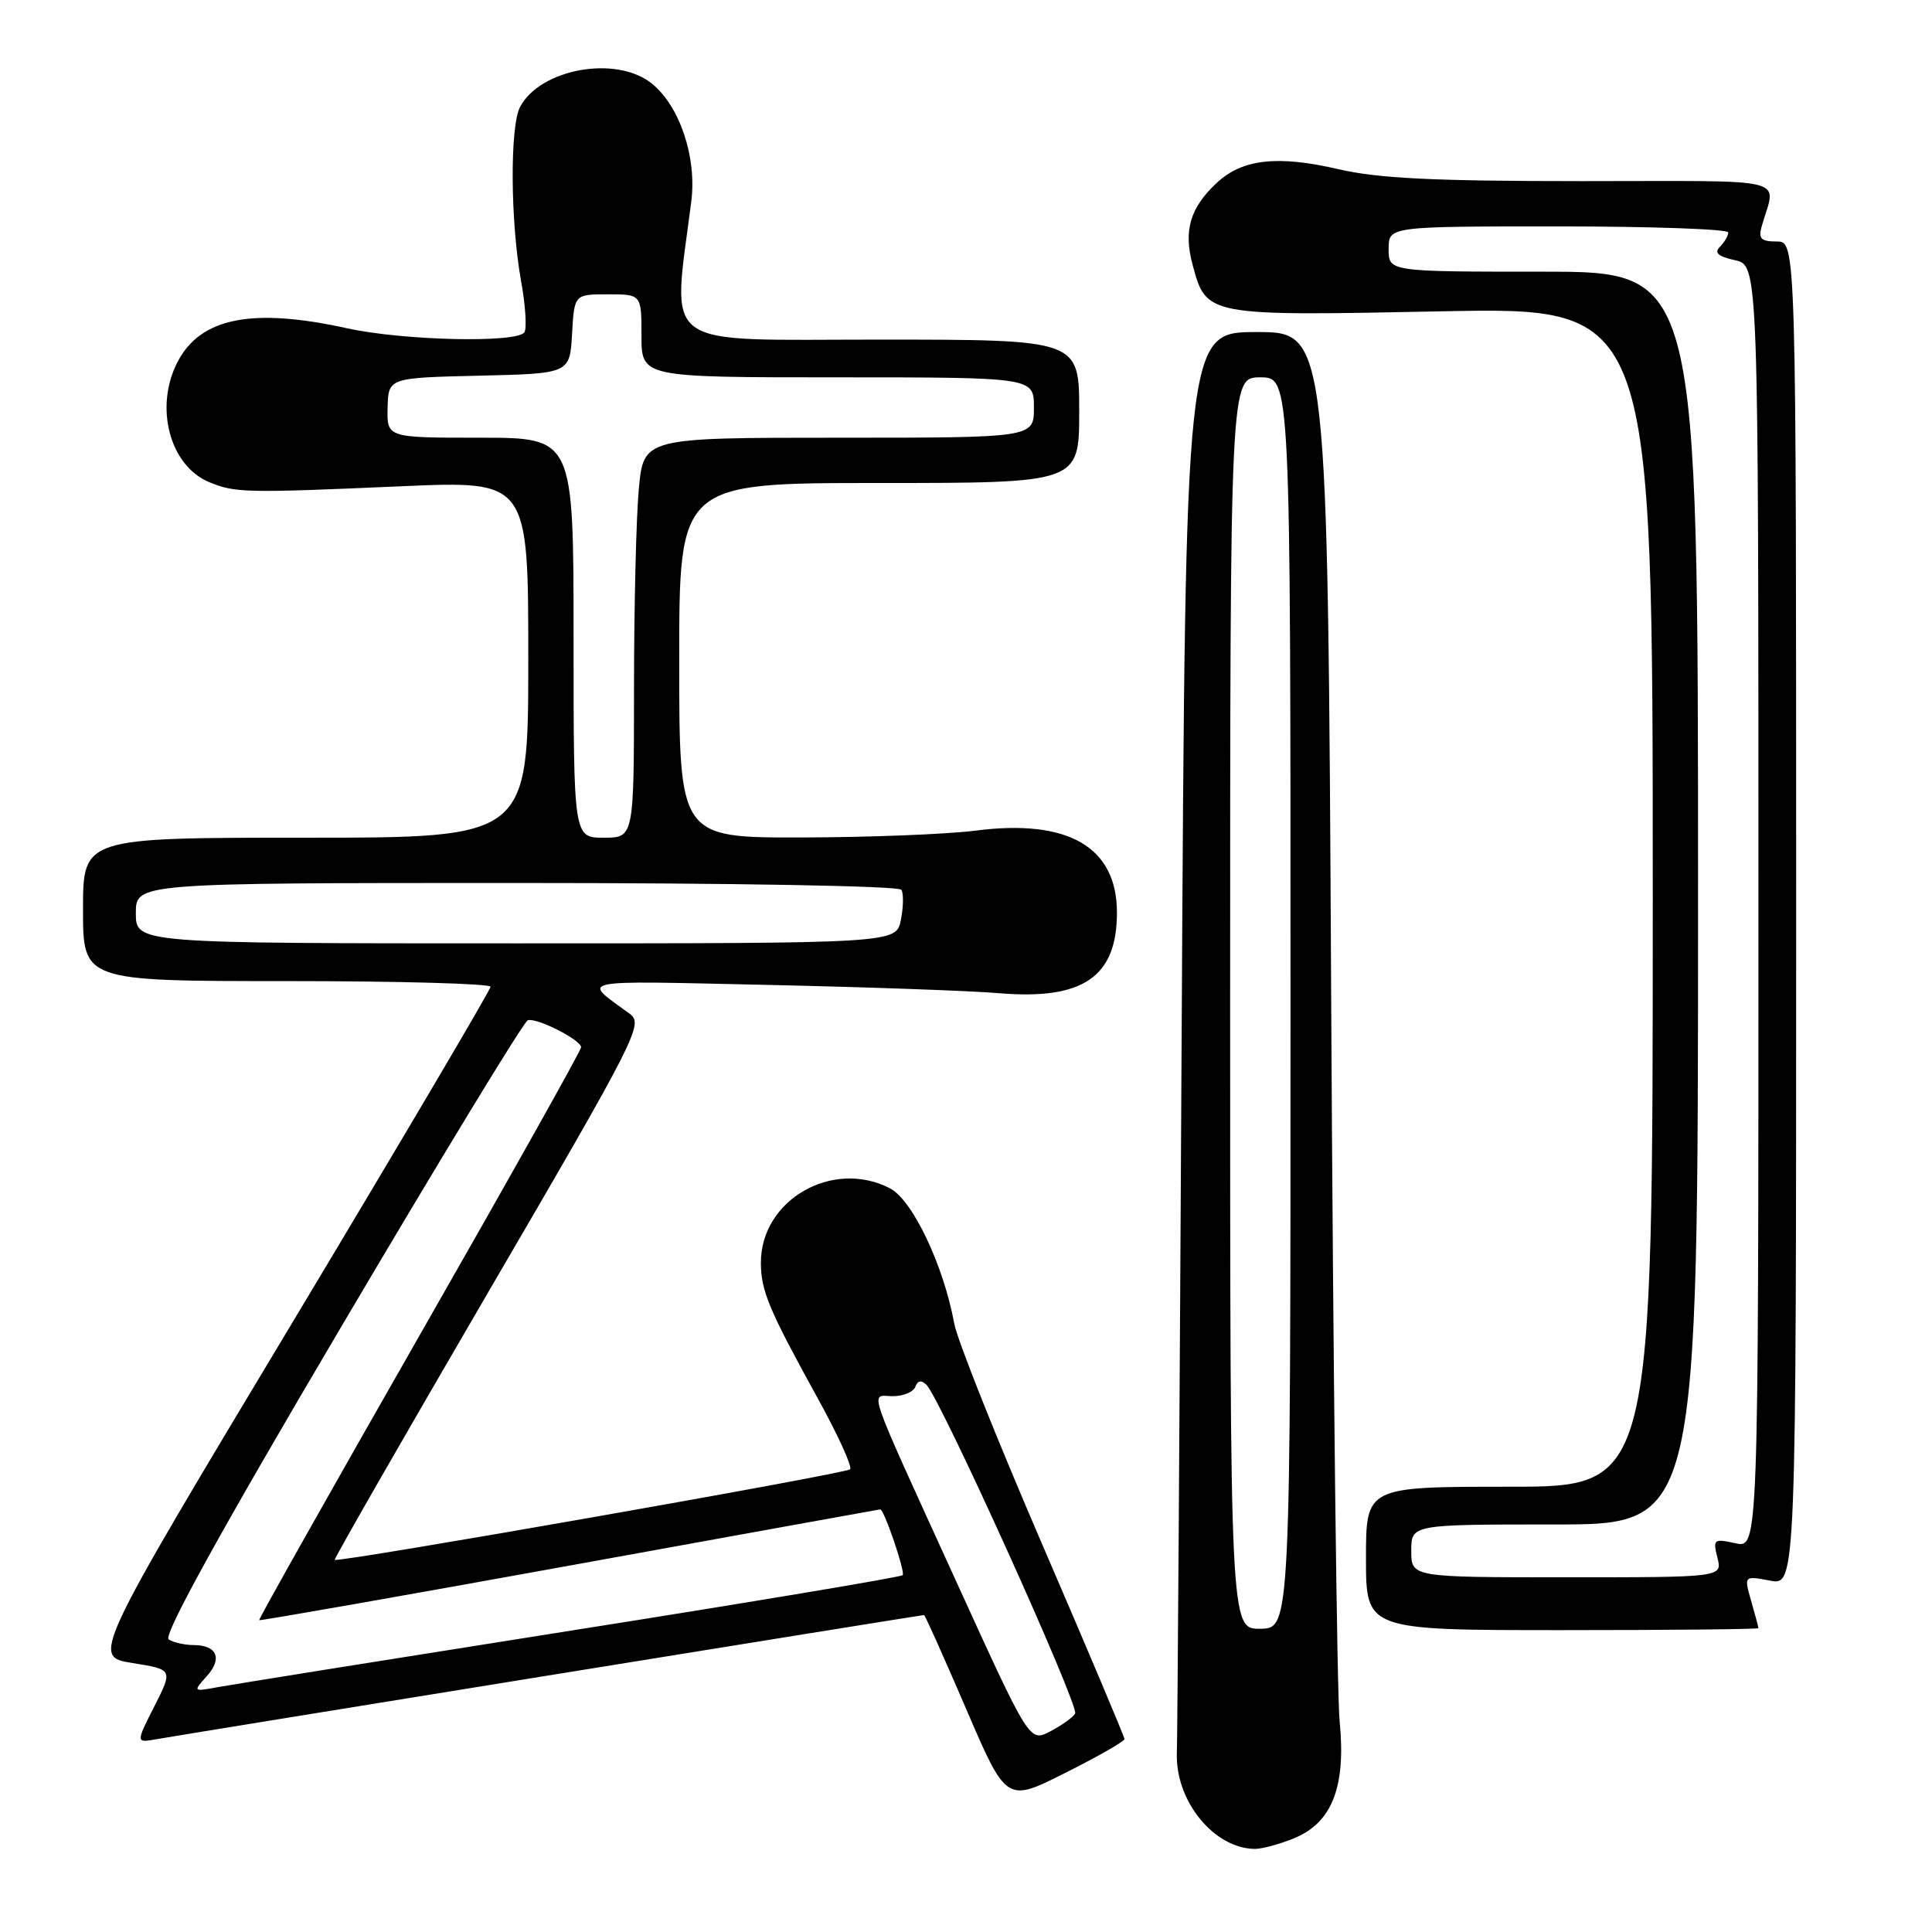 <?xml version="1.0" encoding="UTF-8" standalone="no"?>
<!DOCTYPE svg PUBLIC "-//W3C//DTD SVG 1.1//EN" "http://www.w3.org/Graphics/SVG/1.1/DTD/svg11.dtd" >
<svg xmlns="http://www.w3.org/2000/svg" xmlns:xlink="http://www.w3.org/1999/xlink" version="1.1" viewBox="0 0 256 256">
 <g >
 <path fill="currentColor"
d=" M 171.57 243.54 C 176.53 241.46 178.36 236.71 177.51 228.09 C 177.15 224.47 176.65 181.56 176.39 132.75 C 175.93 44.00 175.93 44.00 166.51 44.00 C 157.09 44.00 157.09 44.00 156.58 136.25 C 156.31 186.99 156.02 230.18 155.94 232.23 C 155.70 238.60 160.84 244.94 166.28 244.99 C 167.26 244.99 169.64 244.34 171.57 243.54 Z  M 149.00 230.44 C 149.00 230.14 144.08 218.50 138.07 204.57 C 132.06 190.64 126.82 177.50 126.44 175.37 C 125.04 167.69 120.92 159.01 117.93 157.46 C 110.29 153.51 100.77 159.03 100.82 167.37 C 100.84 171.07 101.90 173.57 108.37 185.31 C 111.04 190.15 112.96 194.37 112.64 194.69 C 112.06 195.28 44.76 207.10 44.35 206.69 C 44.24 206.57 53.42 190.56 64.76 171.11 C 84.47 137.32 85.29 135.69 83.44 134.33 C 77.06 129.67 75.76 129.94 101.50 130.50 C 114.70 130.79 128.57 131.28 132.33 131.60 C 143.49 132.54 148.00 129.47 148.00 120.92 C 148.00 112.23 141.54 108.48 129.29 110.06 C 125.56 110.54 115.19 110.95 106.25 110.97 C 90.00 111.00 90.00 111.00 90.00 87.50 C 90.00 64.00 90.00 64.00 116.50 64.00 C 143.00 64.00 143.00 64.00 143.00 54.50 C 143.00 45.00 143.00 45.00 116.39 45.00 C 86.95 45.00 89.08 46.58 91.60 26.67 C 92.35 20.79 90.03 13.95 86.29 11.01 C 81.58 7.31 71.62 9.11 68.92 14.15 C 67.55 16.72 67.62 29.34 69.05 37.27 C 69.63 40.44 69.82 43.48 69.49 44.02 C 68.59 45.48 53.46 45.14 46.00 43.50 C 33.41 40.73 26.56 42.09 23.52 47.97 C 20.43 53.94 22.48 61.71 27.71 63.88 C 31.16 65.31 32.42 65.34 53.25 64.43 C 70.00 63.70 70.00 63.70 70.00 87.35 C 70.00 111.00 70.00 111.00 40.50 111.00 C 11.00 111.00 11.00 111.00 11.00 120.50 C 11.00 130.00 11.00 130.00 38.00 130.00 C 52.85 130.00 65.00 130.34 65.00 130.75 C 65.00 131.16 53.11 151.30 38.59 175.50 C 12.17 219.50 12.17 219.50 17.55 220.36 C 22.92 221.22 22.92 221.22 20.46 226.08 C 17.99 230.95 17.99 230.95 20.75 230.45 C 23.74 229.91 122.07 214.00 122.44 214.00 C 122.57 214.00 125.07 219.59 128.01 226.42 C 133.35 238.85 133.35 238.85 141.17 234.91 C 145.48 232.75 149.00 230.73 149.00 230.44 Z  M 233.00 215.74 C 233.00 215.60 232.57 213.98 232.04 212.14 C 231.08 208.79 231.08 208.79 234.54 209.44 C 238.00 210.09 238.00 210.09 238.00 121.05 C 238.00 32.00 238.00 32.00 235.43 32.00 C 233.34 32.00 232.97 31.63 233.43 30.00 C 235.32 23.33 237.97 24.00 209.63 24.00 C 189.88 24.00 182.59 23.64 177.31 22.41 C 169.28 20.55 164.63 21.07 161.25 24.21 C 157.70 27.51 156.80 30.53 158.02 35.06 C 159.85 41.89 159.79 41.88 191.09 41.25 C 219.00 40.70 219.00 40.70 219.00 118.85 C 219.00 197.00 219.00 197.00 200.00 197.00 C 181.00 197.00 181.00 197.00 181.00 206.50 C 181.00 216.00 181.00 216.00 207.00 216.00 C 221.30 216.00 233.00 215.88 233.00 215.74 Z  M 163.00 132.94 C 163.00 50.00 163.00 50.00 167.00 50.00 C 171.00 50.00 171.00 50.00 171.00 132.88 C 171.00 215.76 171.00 215.76 167.00 215.82 C 163.00 215.87 163.00 215.87 163.00 132.94 Z  M 126.76 209.67 C 114.47 182.70 115.26 185.00 118.31 185.00 C 119.70 185.00 121.04 184.44 121.29 183.75 C 121.60 182.92 122.09 182.83 122.76 183.50 C 124.63 185.35 143.06 226.10 142.46 227.06 C 142.14 227.59 140.64 228.65 139.14 229.43 C 136.41 230.84 136.41 230.84 126.76 209.67 Z  M 27.36 222.15 C 29.51 219.78 28.79 218.01 25.69 217.98 C 24.49 217.98 22.98 217.64 22.35 217.23 C 21.58 216.74 29.13 203.05 45.10 176.00 C 58.24 153.73 69.41 135.36 69.93 135.19 C 71.10 134.80 77.00 137.79 77.00 138.78 C 77.00 139.17 67.36 156.37 55.57 176.99 C 43.79 197.61 34.24 214.57 34.34 214.68 C 34.45 214.78 52.98 211.53 75.52 207.44 C 98.06 203.35 116.56 200.00 116.64 200.00 C 117.15 199.99 119.99 208.34 119.61 208.72 C 119.35 208.98 99.64 212.28 75.82 216.04 C 51.99 219.81 30.93 223.18 29.01 223.53 C 25.56 224.17 25.55 224.16 27.36 222.15 Z  M 18.00 121.00 C 18.00 117.00 18.00 117.00 68.44 117.00 C 97.14 117.00 119.12 117.39 119.44 117.90 C 119.74 118.39 119.71 120.19 119.37 121.90 C 118.75 125.00 118.75 125.00 68.38 125.00 C 18.00 125.00 18.00 125.00 18.00 121.00 Z  M 76.00 84.50 C 76.00 58.00 76.00 58.00 63.63 58.00 C 51.26 58.00 51.26 58.00 51.36 54.03 C 51.46 50.06 51.46 50.06 63.48 49.78 C 75.50 49.50 75.50 49.50 75.80 44.25 C 76.10 39.00 76.10 39.00 80.55 39.00 C 85.00 39.00 85.00 39.00 85.00 44.50 C 85.00 50.00 85.00 50.00 111.00 50.00 C 137.00 50.00 137.00 50.00 137.00 54.00 C 137.00 58.00 137.00 58.00 111.14 58.00 C 85.29 58.00 85.29 58.00 84.65 64.75 C 84.30 68.46 84.01 80.39 84.01 91.25 C 84.00 111.00 84.00 111.00 80.00 111.00 C 76.00 111.00 76.00 111.00 76.00 84.50 Z  M 187.00 205.50 C 187.00 202.00 187.00 202.00 206.00 202.00 C 225.00 202.00 225.00 202.00 225.00 119.00 C 225.00 36.00 225.00 36.00 204.50 36.00 C 184.00 36.00 184.00 36.00 184.00 33.00 C 184.00 30.00 184.00 30.00 206.50 30.00 C 218.88 30.00 229.00 30.36 229.00 30.80 C 229.00 31.24 228.51 32.09 227.90 32.70 C 227.10 33.50 227.65 33.98 229.90 34.48 C 233.00 35.16 233.00 35.16 233.00 120.16 C 233.00 205.16 233.00 205.16 229.96 204.49 C 227.08 203.86 226.95 203.96 227.57 206.41 C 228.22 209.00 228.22 209.00 207.61 209.00 C 187.00 209.00 187.00 209.00 187.00 205.50 Z "/>
</g>
</svg>